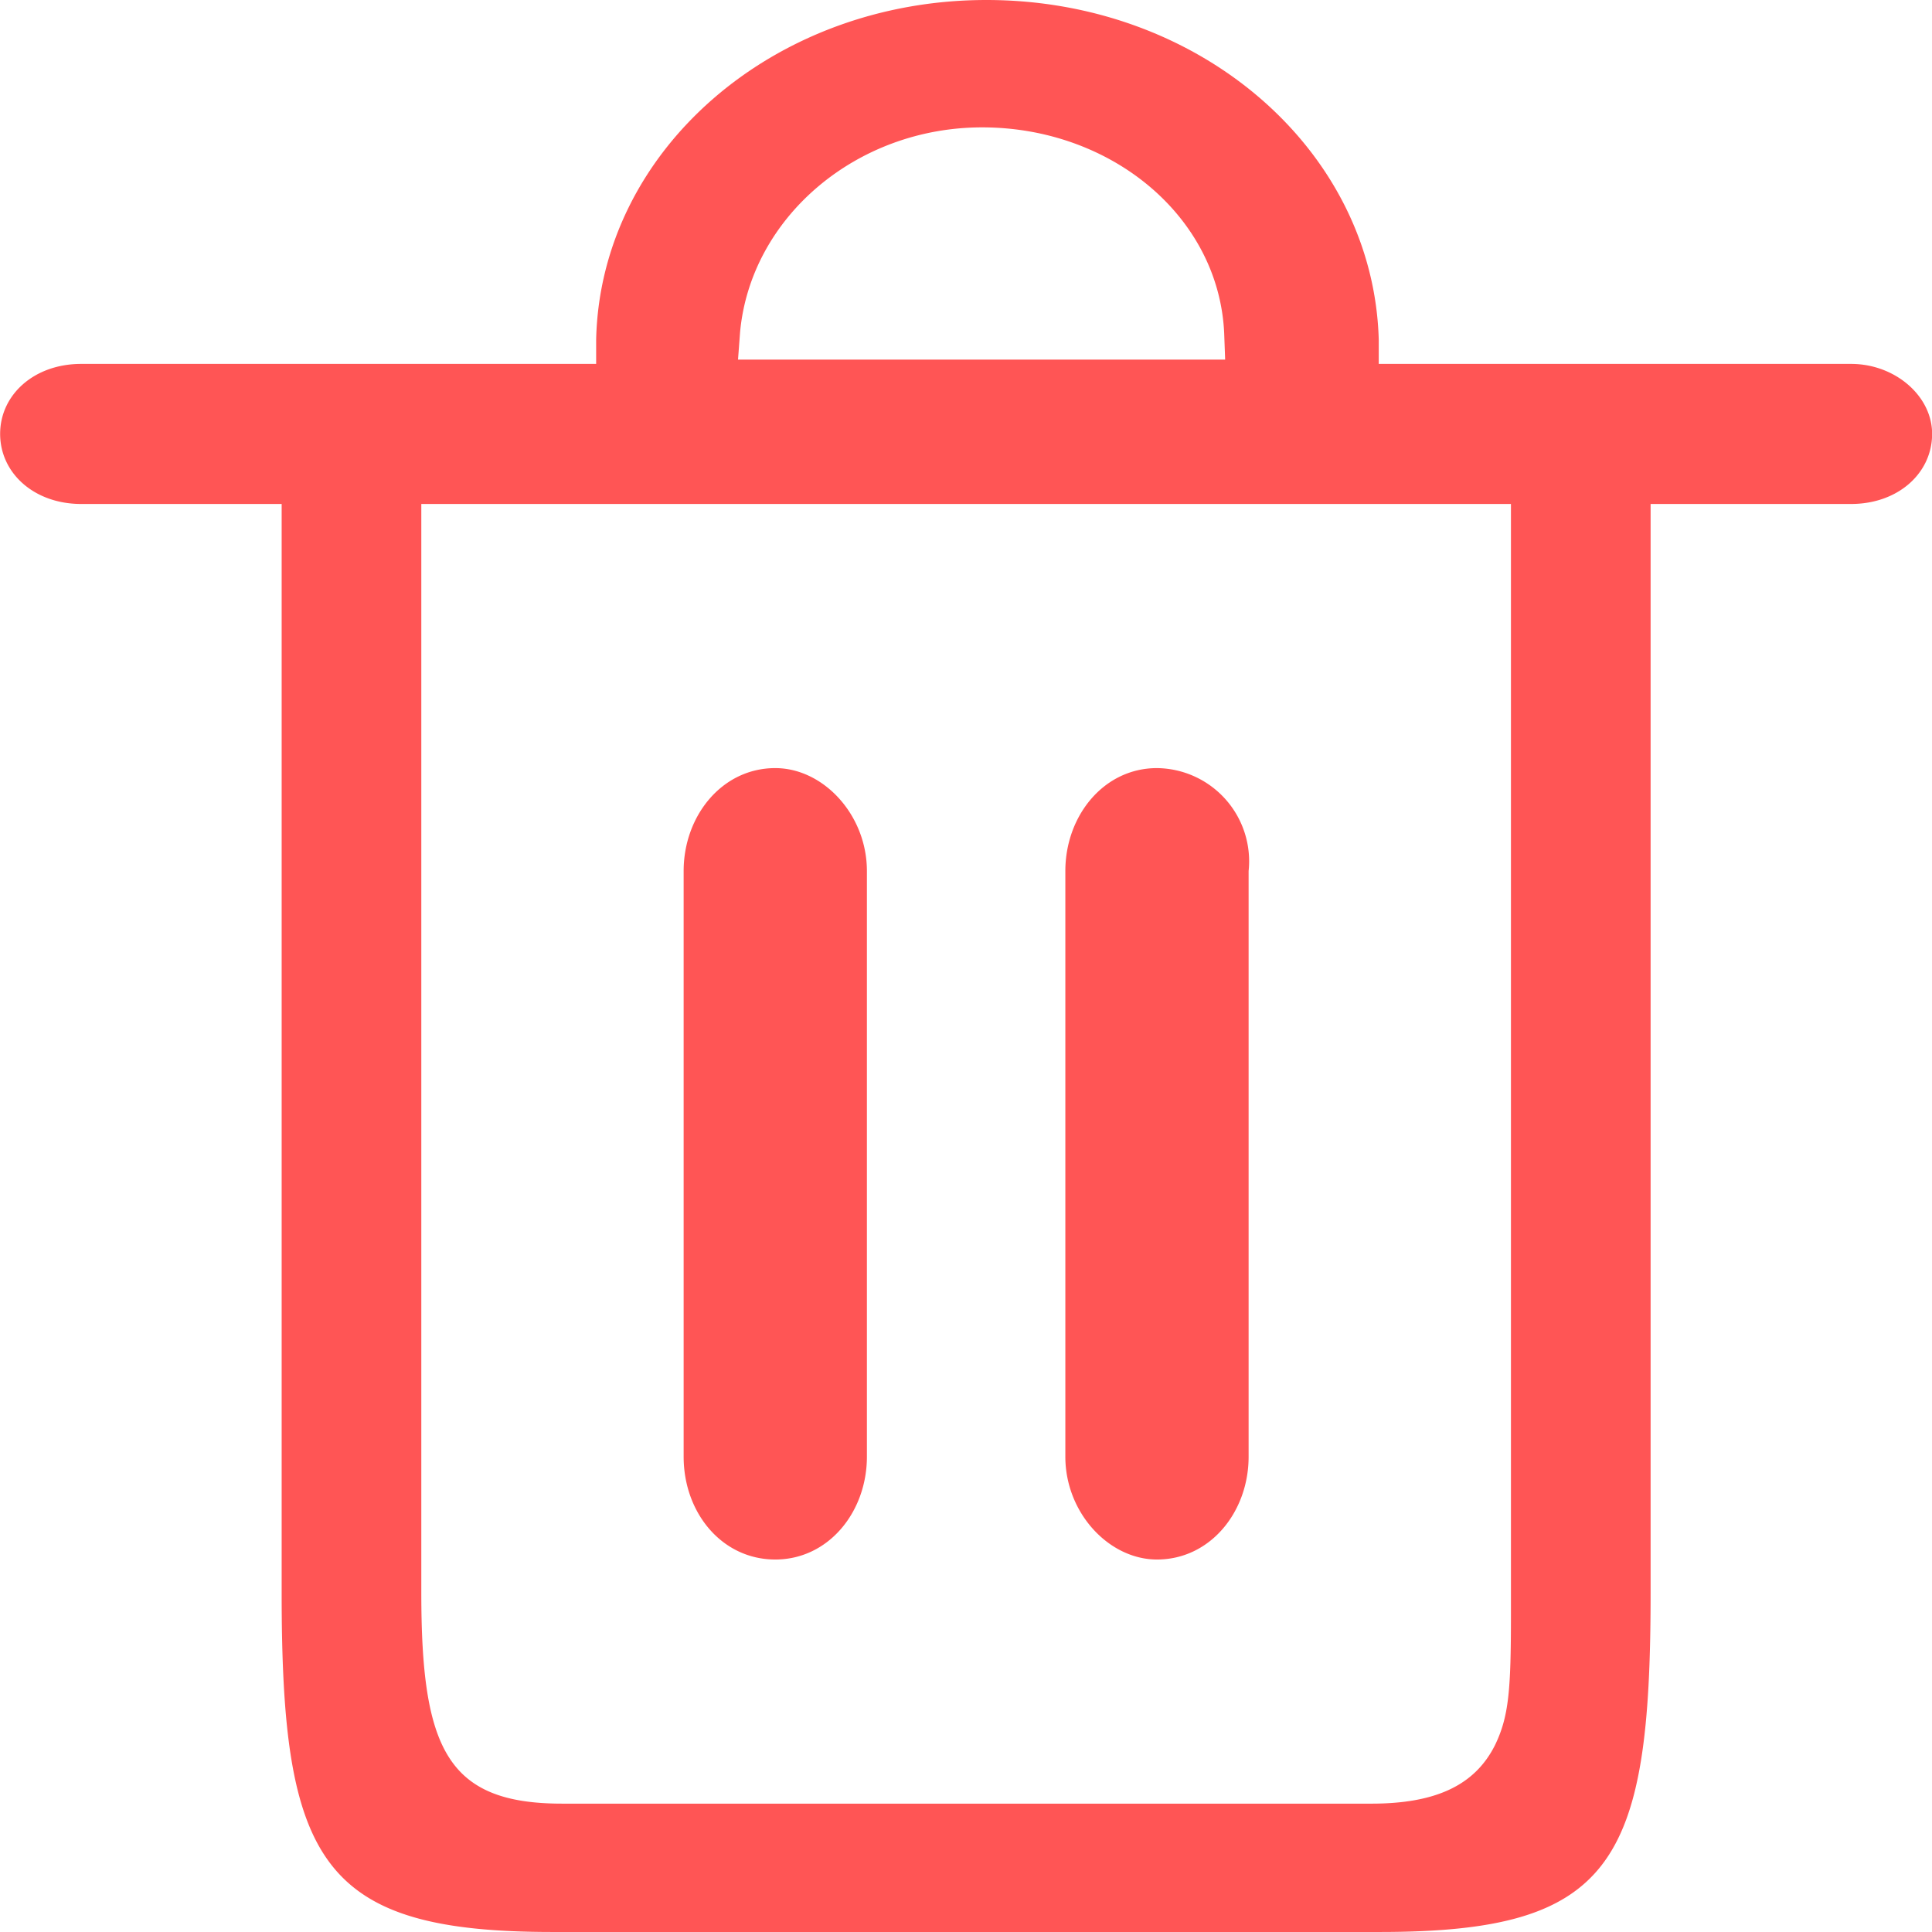 <svg class="icon" width="200" height="200" viewBox="0 0 1024 1024" xmlns="http://www.w3.org/2000/svg"><path fill="#f55" d="M981.127 192.876H730.762v-12.948C727.91 79.871 636.41 0 522.82 0 409.816 0 318.242 79.871 315.974 179.93v12.946H43.008c-24.87 0-42.935 16.31-42.935 37.083 0 20.845 18.066 37.156 42.935 37.156h106.275v577.53c0 142.261 20.918 179.344 143.505 179.344h438.56c123.17 0 143.505-35.986 143.505-179.344v-577.53h106.274c24.87 0 42.935-16.31 42.935-37.156 0-20.187-19.748-37.083-42.935-37.083zM520.552 67.509c68.388 0 125.44 47.177 128.291 109.055l.512 14.043H391.164l1.097-14.628c5.632-60.708 61.585-108.47 128.291-108.47zM297.907 955.967c-61.074 0-74.605-29.257-74.605-111.907V267.115h577.53V855.91c0 39.862-1.098 53.905-8.485 69.12-10.751 21.356-31.597 30.939-65.535 30.939H297.907zm113.005-548.858c-28.234 0-48.567 25.307-48.567 54.564v310.415c0 29.77 20.333 54.49 48.567 54.49s48.565-25.234 48.565-54.49V461.673c0-29.843-23.113-54.564-48.565-54.564zm202.31 0c-28.232 0-48.566 25.307-48.566 54.564v310.415c0 29.77 23.113 54.49 48.566 54.49 28.233 0 48.567-25.234 48.567-54.49V461.673a49.37 49.37 0 00-48.567-54.564z"/></svg>